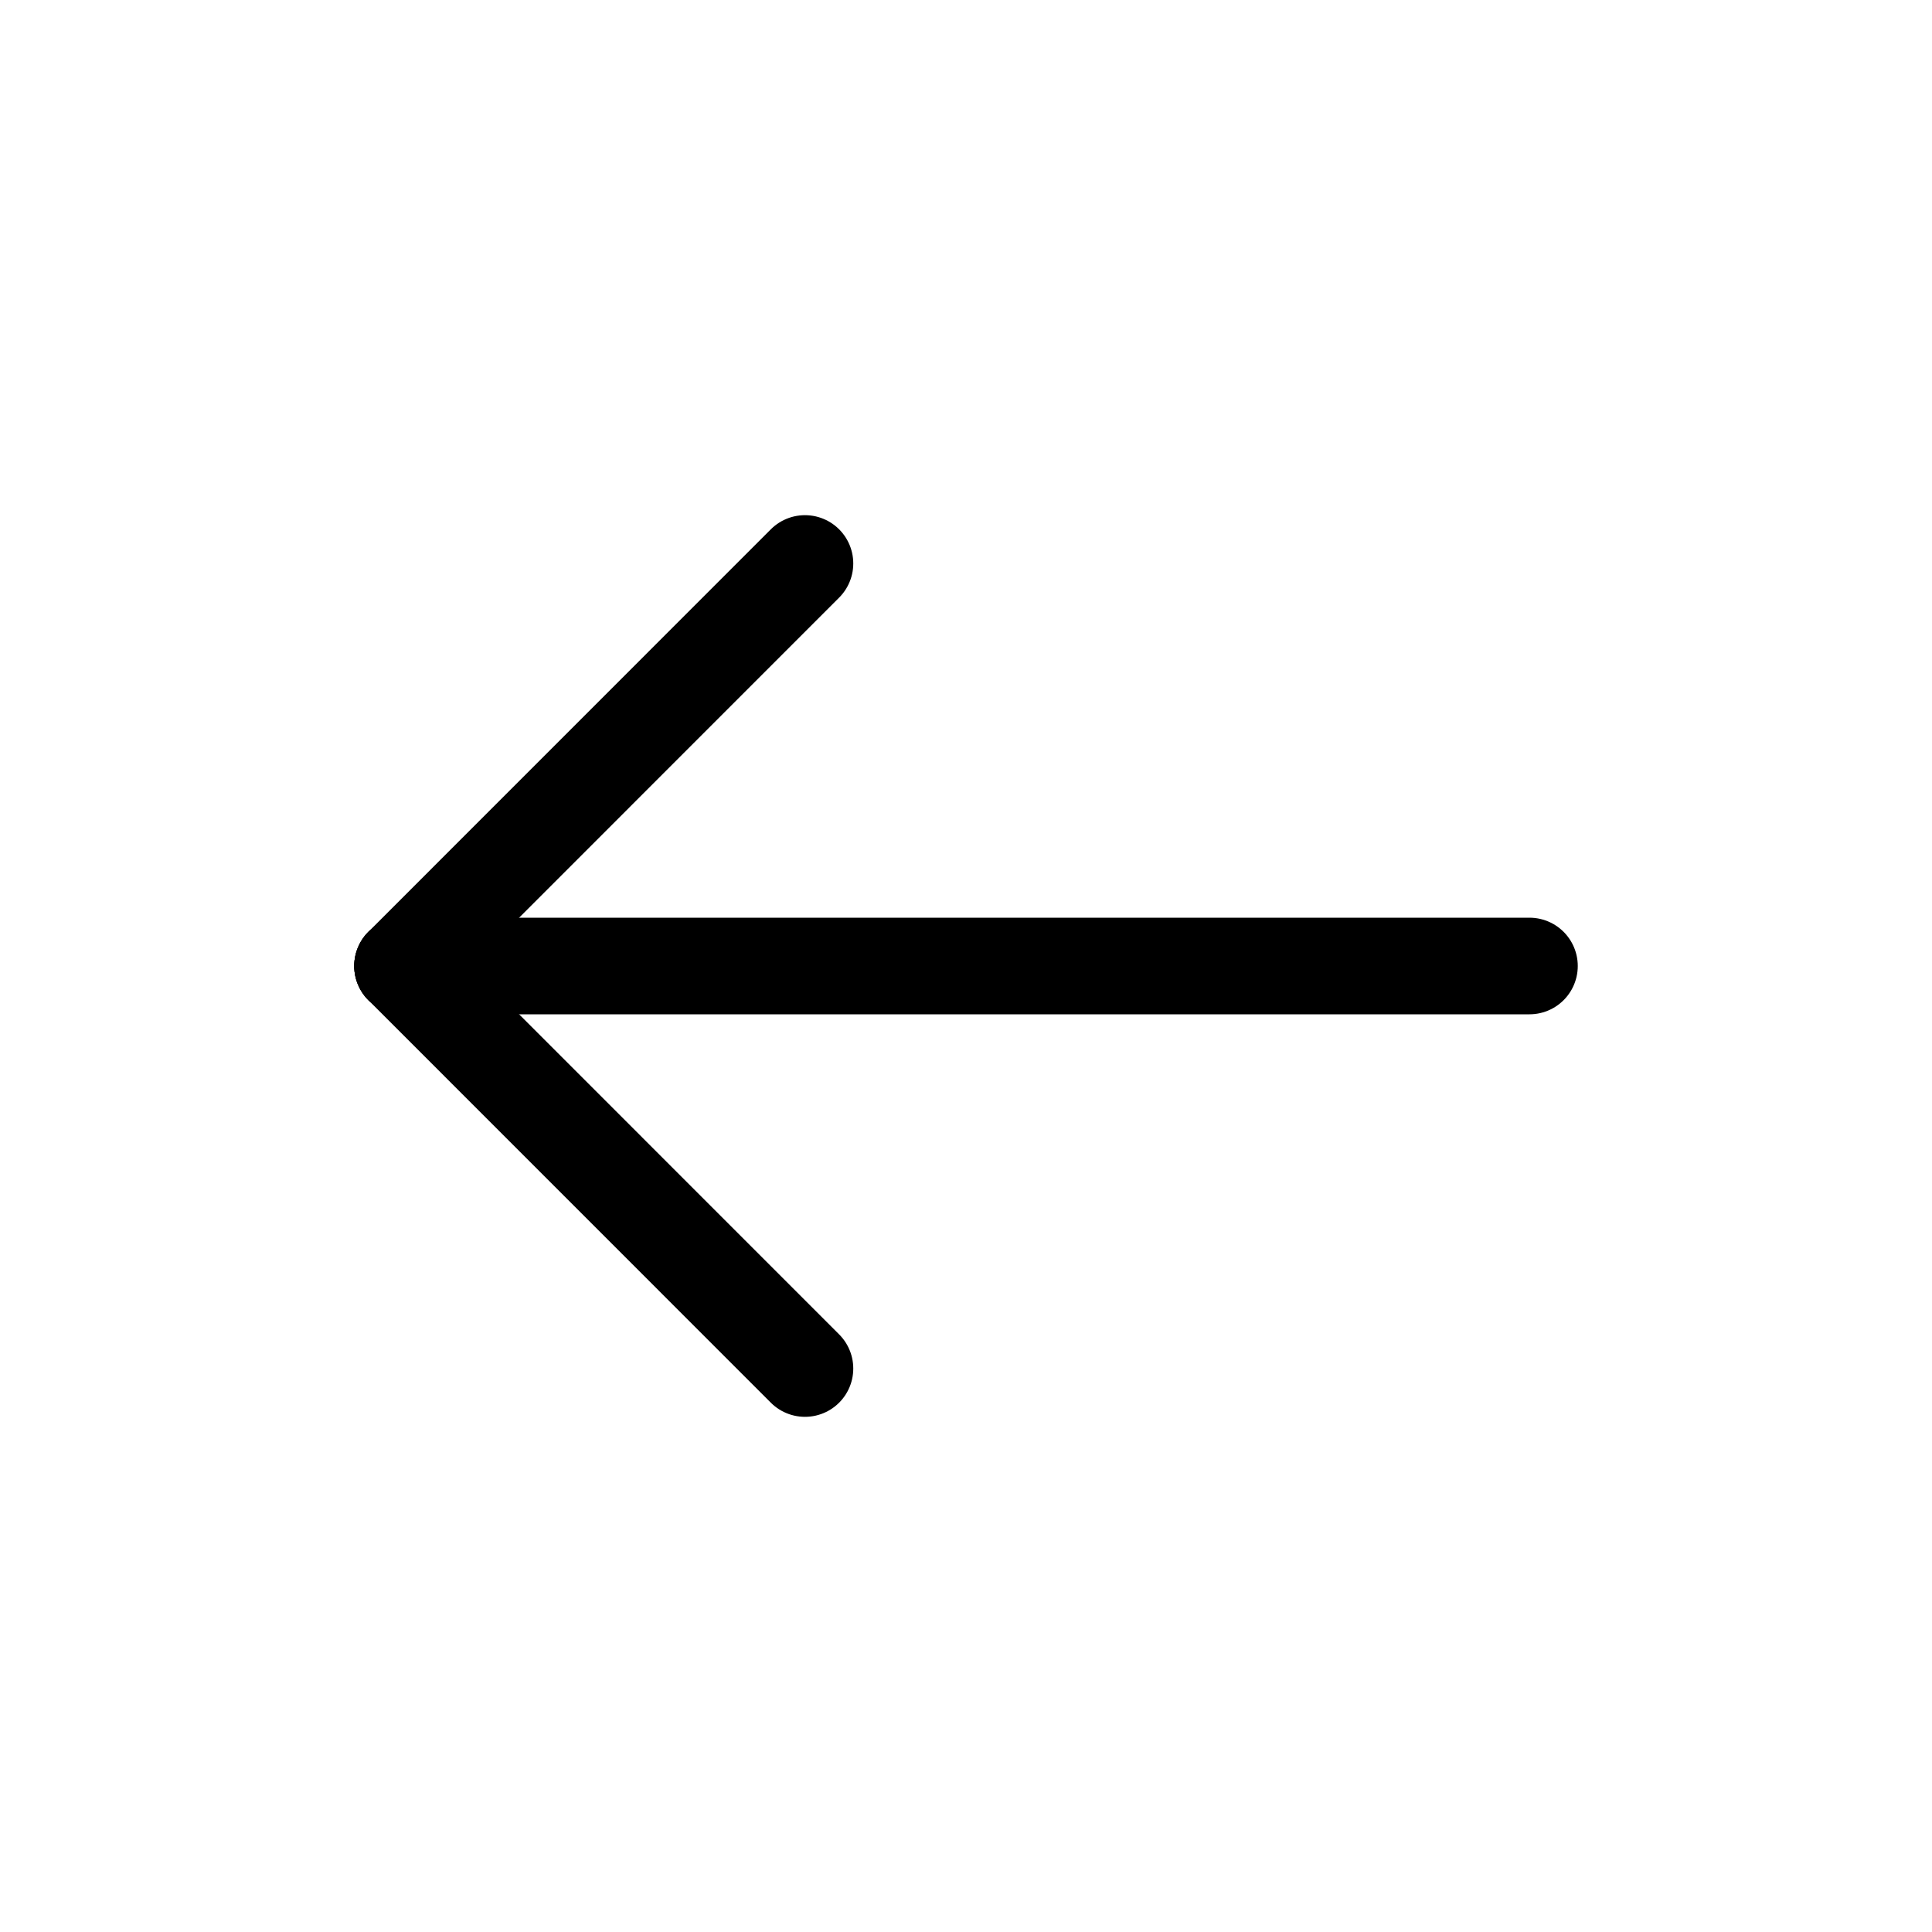<svg width="1em" height="1em" viewBox="0 0 20 20" fill="none" xmlns="http://www.w3.org/2000/svg">
<path d="M4.167 10H15.833" stroke="currentColor"  stroke-linecap="round" stroke-linejoin="round"/>
<path d="M8.333 5.833L4.167 10" stroke="currentColor"  stroke-linecap="round" stroke-linejoin="round"/>
<path d="M8.333 14.167L4.167 10" stroke="currentColor"  stroke-linecap="round" stroke-linejoin="round"/>
</svg>
